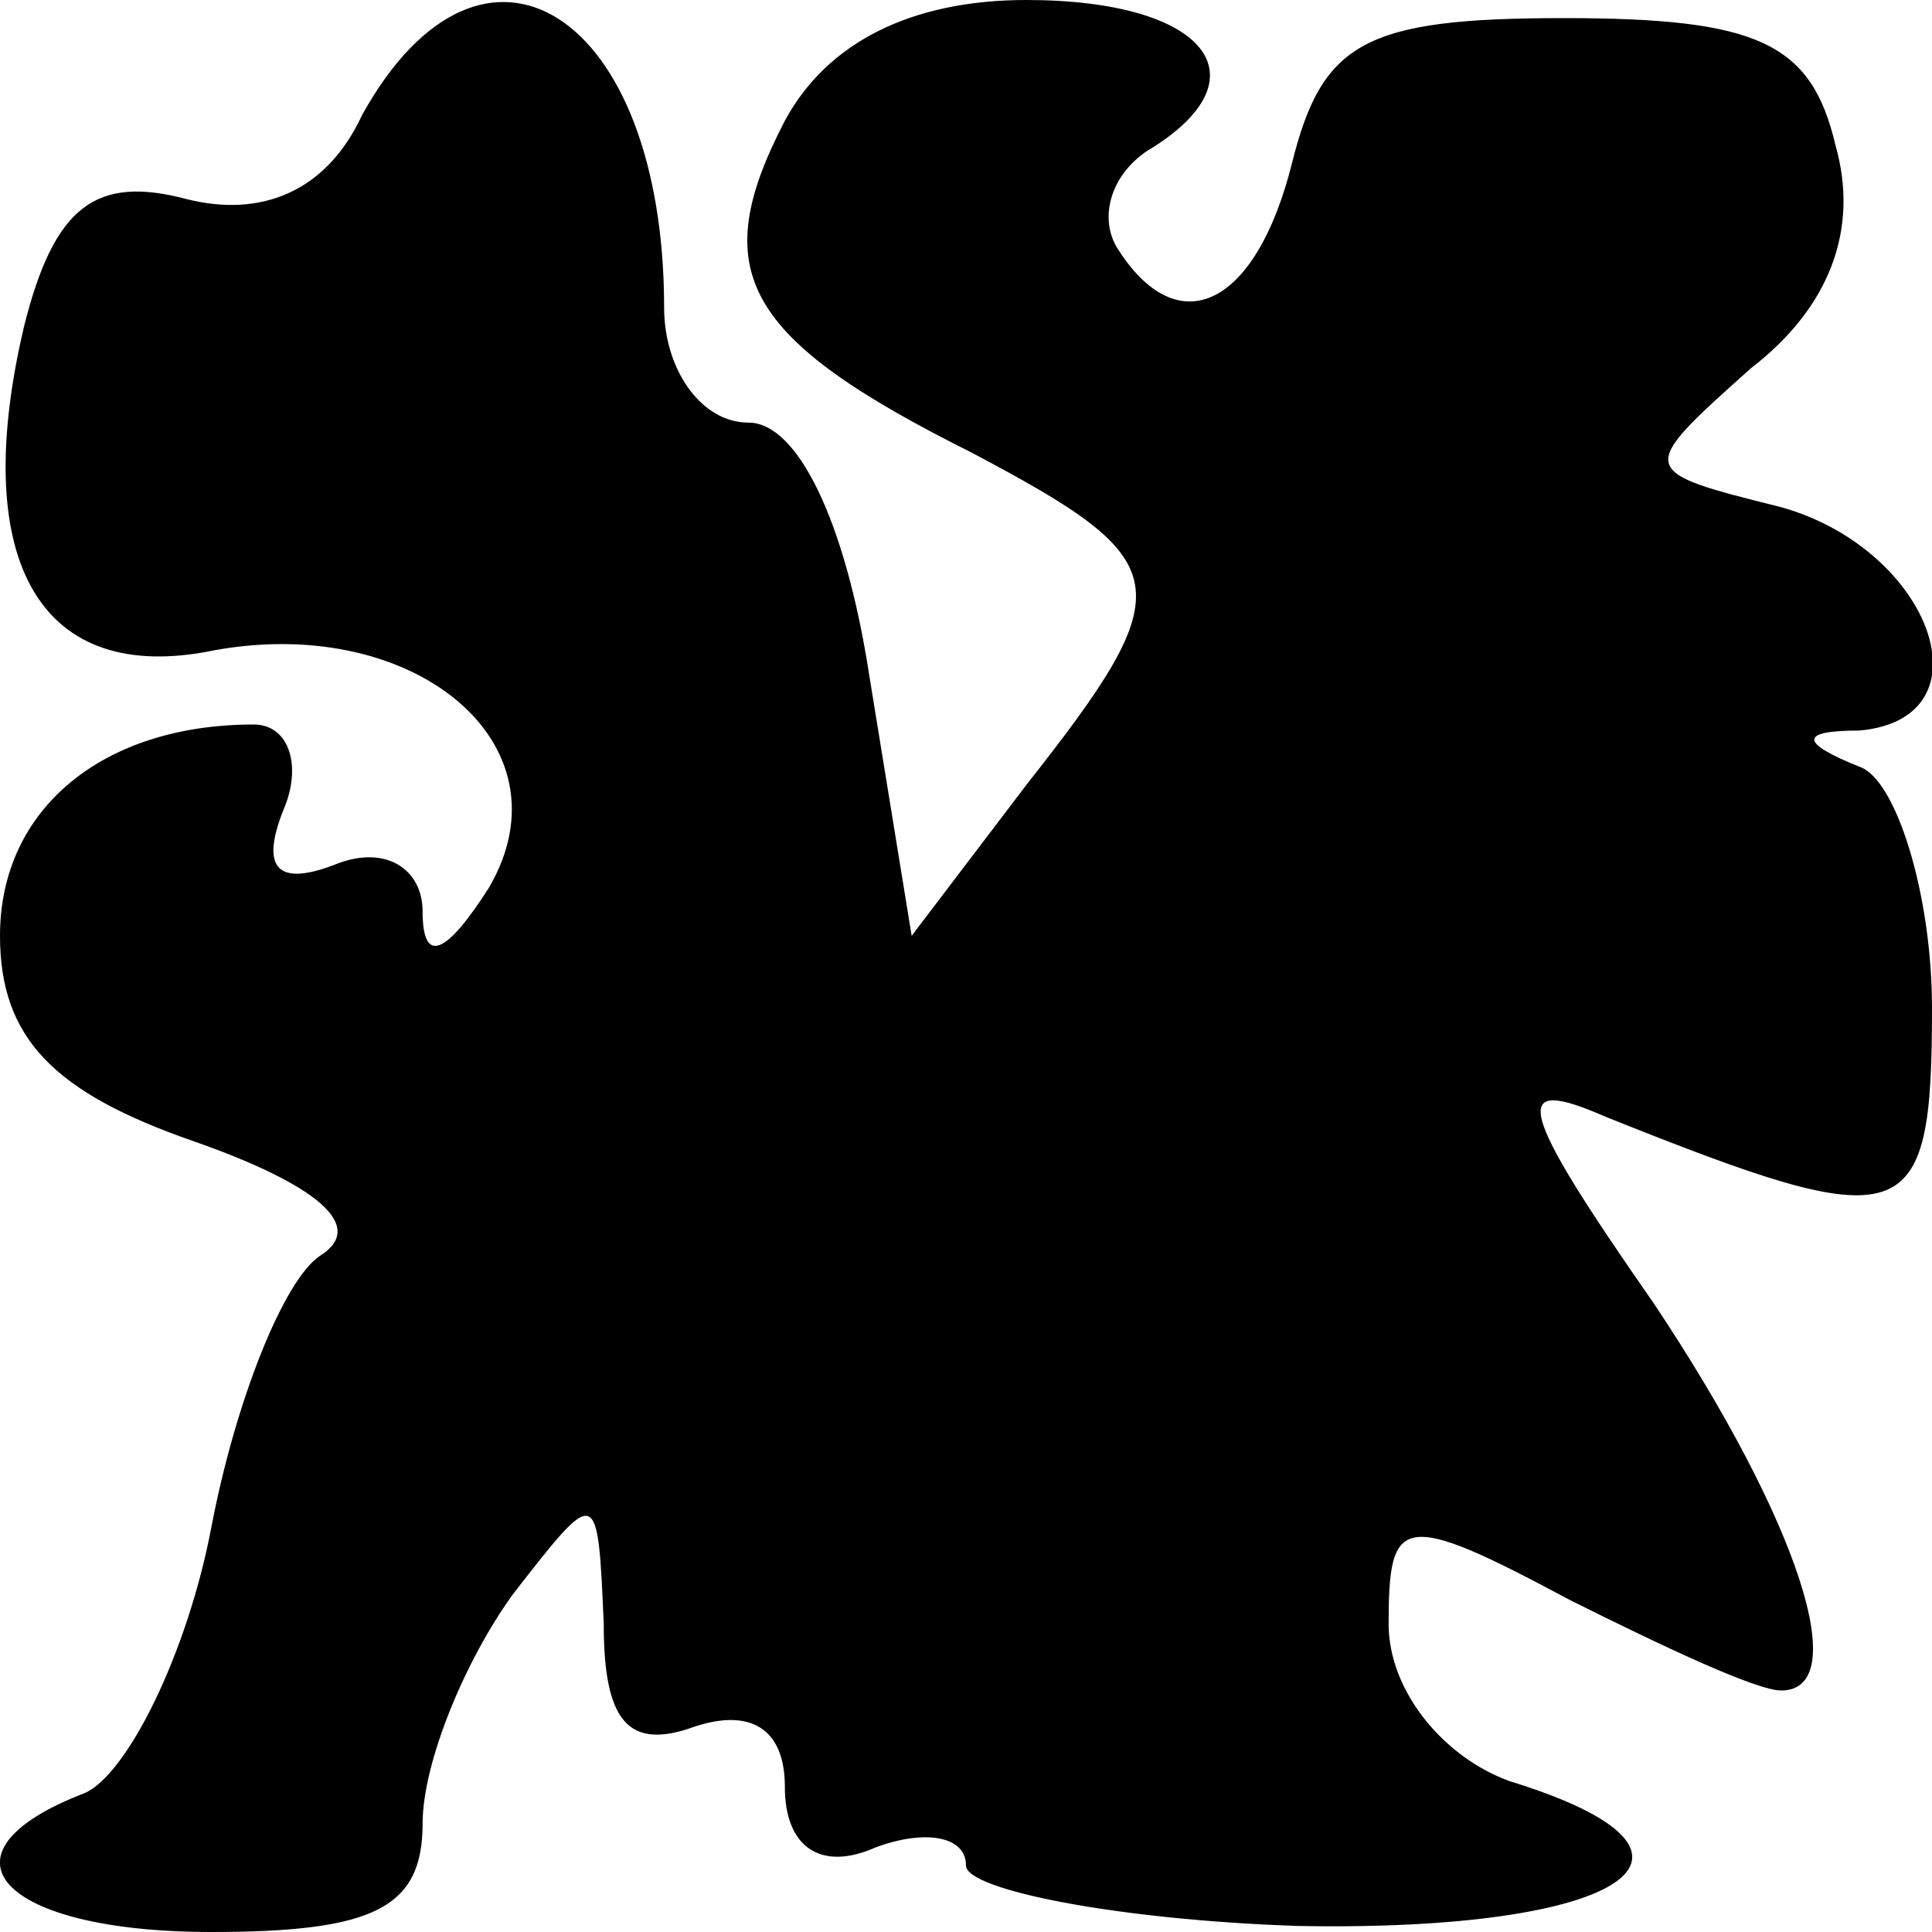 <?xml version="1.0" standalone="no"?>
<!DOCTYPE svg PUBLIC "-//W3C//DTD SVG 20010904//EN"
 "http://www.w3.org/TR/2001/REC-SVG-20010904/DTD/svg10.dtd">
<svg version="1.0" xmlns="http://www.w3.org/2000/svg"
 width="32pt" height="32pt" viewBox="0 0 32 32"
 preserveAspectRatio="xMidYMid meet">
<g transform="translate(0,32) scale(0.1,-0.1)"
fill="#000000" stroke="none">
<path fill="#000000" stroke="none" d="M60 301 c-6 -13 -17 -17 -29 -14 -15 4
-22 -1 -27 -21 -9 -38 2 -59 30 -54 34 7 61 -15 47 -39 -7 -11 -11 -13 -11 -4
0 7 -6 11 -14 8 -10 -4 -13 -1 -9 9 3 7 1 14 -5 14 -25 0 -42 -14 -42 -35 0
-17 9 -26 32 -34 20 -7 29 -14 21 -19 -6 -4 -14 -24 -18 -45 -4 -21 -14 -41
-21 -44 -26 -10 -14 -23 21 -23 27 0 35 4 35 18 0 10 7 27 15 38 14 18 14 18
15 -5 0 -16 4 -21 15 -17 9 3 15 0 15 -10 0 -10 6 -14 15 -10 8 3 15 2 15 -3
0 -4 25 -9 55 -10 54 -1 74 12 35 24 -11 4 -20 15 -20 26 0 18 2 19 30 4 16
-8 31 -15 35 -15 12 0 3 28 -21 64 -23 33 -24 38 -8 31 50 -20 54 -19 54 18 0
19 -6 38 -12 40 -10 4 -10 6 0 6 22 2 12 30 -13 37 -24 6 -24 6 -5 23 13 10
18 23 14 37 -4 17 -13 21 -45 21 -33 0 -40 -4 -45 -24 -6 -24 -19 -30 -29 -14
-3 5 -1 12 5 16 20 12 10 25 -20 25 -19 0 -33 -7 -40 -20 -13 -25 -7 -36 31
-55 34 -18 35 -22 9 -55 l-19 -25 -7 43 c-4 26 -12 42 -20 42 -8 0 -14 9 -14
19 0 49 -30 68 -50 32z"/>
</g>
</svg>
